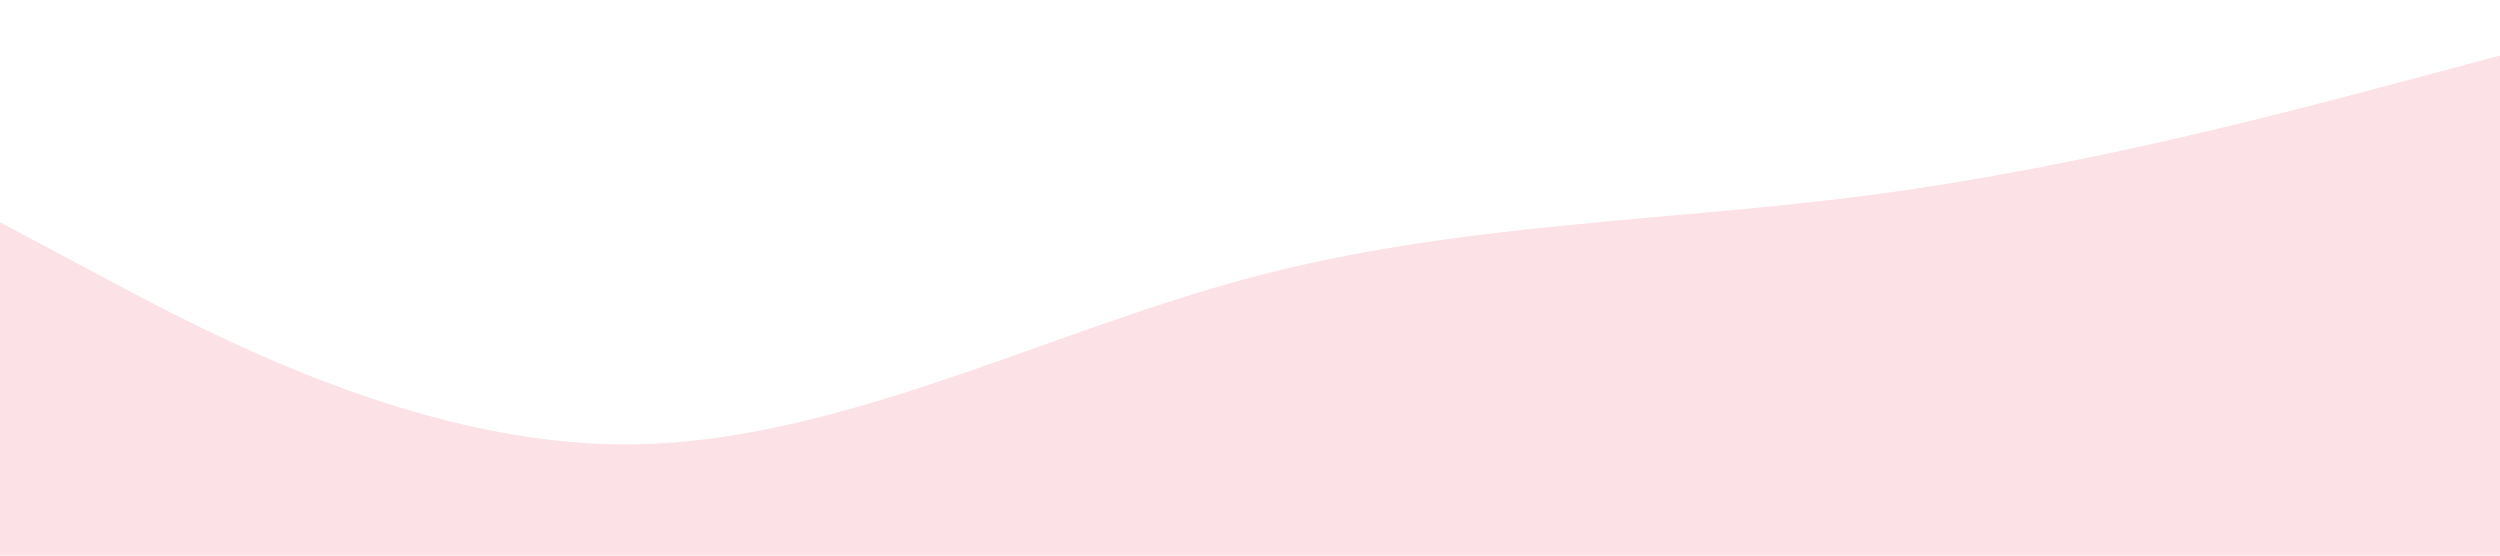 <?xml version="1.0" standalone="no"?><svg xmlns="http://www.w3.org/2000/svg" viewBox="0 0 1440 320"><path fill="#fce1e6" fill-opacity="1" d="M0,128L60,160C120,192,240,256,360,256C480,256,600,192,720,160C840,128,960,128,1080,112C1200,96,1320,64,1380,48L1440,32L1440,320L1380,320C1320,320,1200,320,1080,320C960,320,840,320,720,320C600,320,480,320,360,320C240,320,120,320,60,320L0,320Z"></path></svg>